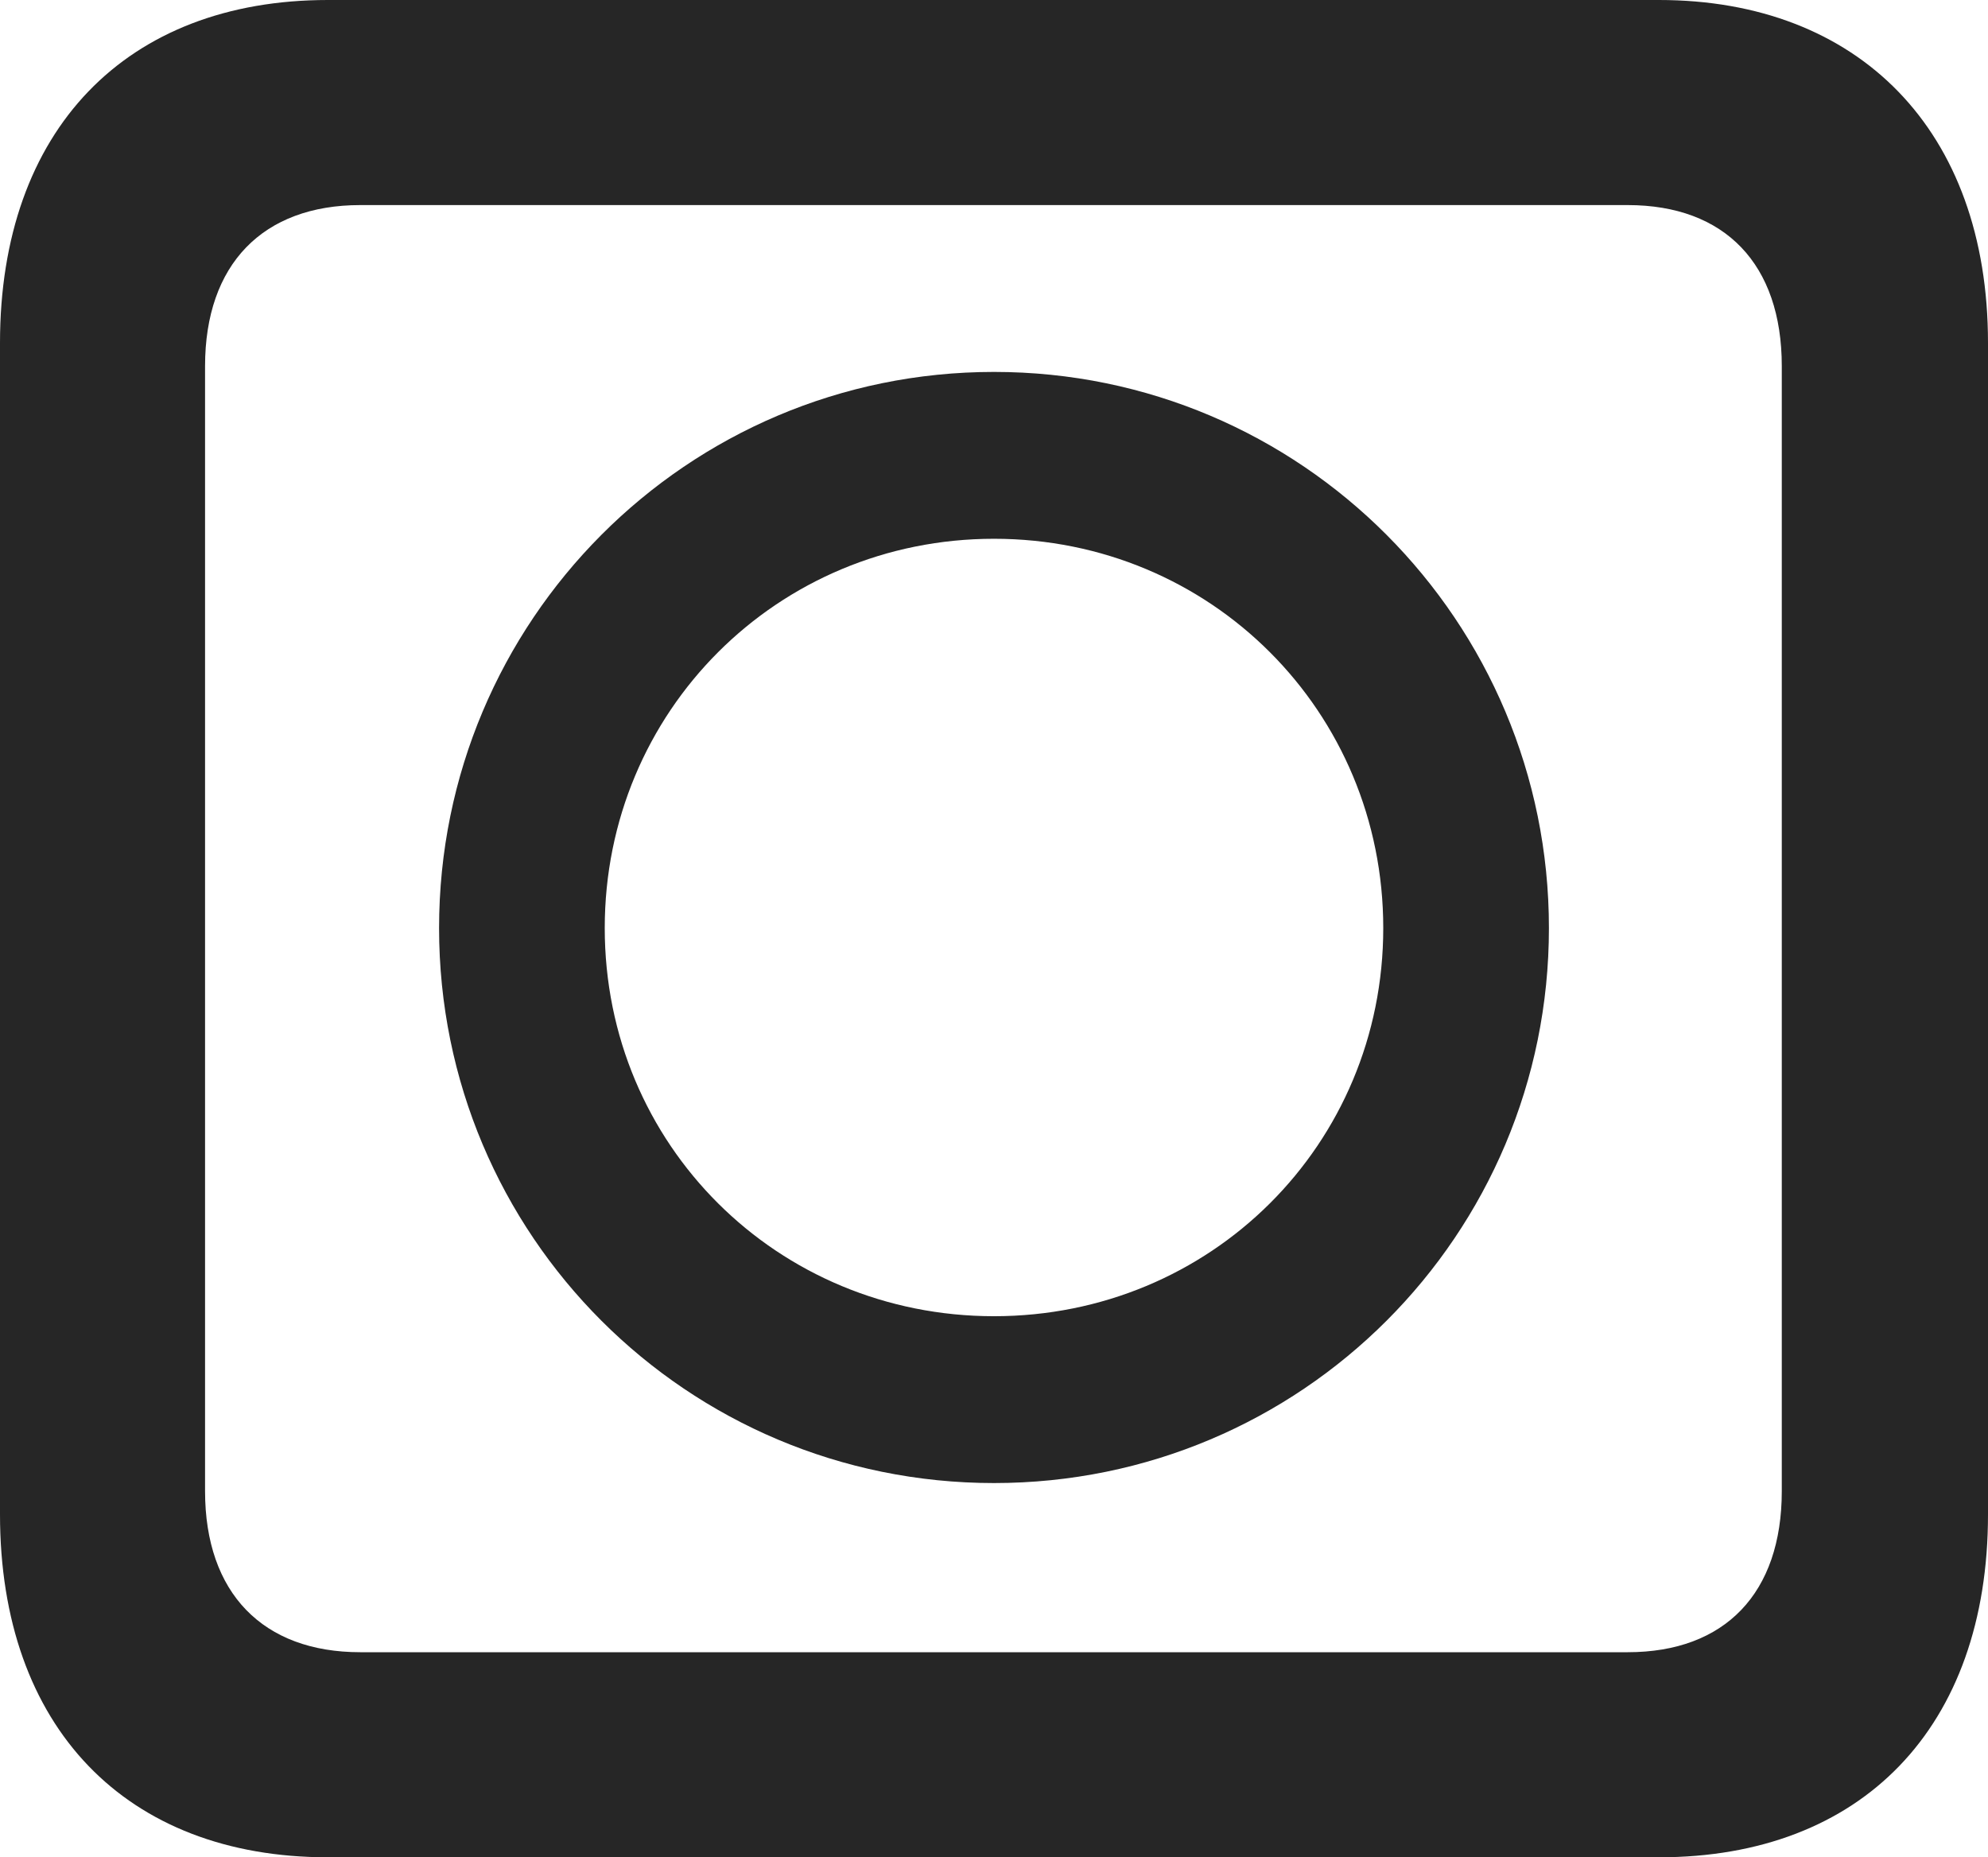 <?xml version="1.0" encoding="UTF-8"?>
<!--Generator: Apple Native CoreSVG 326-->
<!DOCTYPE svg
PUBLIC "-//W3C//DTD SVG 1.1//EN"
       "http://www.w3.org/Graphics/SVG/1.1/DTD/svg11.dtd">
<svg version="1.1" xmlns="http://www.w3.org/2000/svg" xmlns:xlink="http://www.w3.org/1999/xlink" viewBox="0 0 429 400.75">
 <g>
  <rect height="400.75" opacity="0" width="429" x="0" y="0"/>
  <path d="M0 326.75C0 372.75 27.25 400.75 70.75 400.75L358 400.75C401.75 400.75 429 372.75 429 326.75L429 74C429 28 401 0 358 0L70.75 0C27.25 0 0 28 0 74ZM44.25 321.75L44.25 79C44.25 57 56.75 44.25 77.75 44.25L351.25 44.25C372.25 44.25 384.5 57 384.5 79L384.5 321.75C384.5 343.75 372.25 356.5 351.25 356.5L77.75 356.5C56.75 356.5 44.25 343.75 44.25 321.75ZM214.5 320C280.75 320 334.25 266.5 334.25 200.25C334.25 134 280.75 80.25 214.5 80.25C148.25 80.25 94.75 134 94.75 200.25C94.75 266.5 148.25 320 214.5 320ZM214.5 284C167.75 284 130.5 247 130.5 200.25C130.5 153.5 167.75 116.25 214.5 116.25C261.25 116.25 298.5 153.5 298.5 200.25C298.5 247 261.25 284 214.5 284Z" fill="black" fill-opacity="0.85"/>
 </g>
</svg>
